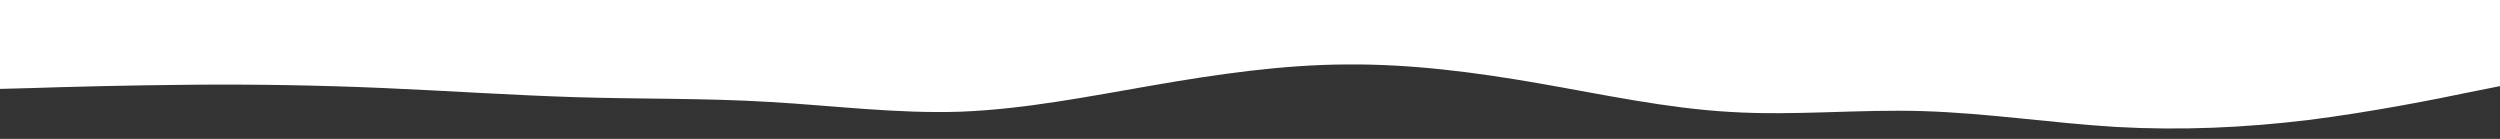 <svg id="visual" viewBox="0 0 900 50" width="900" height="50" xmlns="http://www.w3.org/2000/svg" xmlns:xlink="http://www.w3.org/1999/xlink" version="1.1"><path d="M0 32L11.5 31.7C23 31.3 46 30.7 69 30.5C92 30.3 115 30.7 138.2 31.7C161.3 32.7 184.7 34.3 207.8 35C231 35.7 254 35.3 277 36.7C300 38 323 41 346 40.2C369 39.3 392 34.7 415.2 30.7C438.3 26.7 461.7 23.3 484.8 23.2C508 23 531 26 554 30C577 34 600 39 623 40.3C646 41.7 669 39.3 692.2 40C715.3 40.7 738.7 44.3 761.8 45.7C785 47 808 46 831 43.2C854 40.3 877 35.7 888.5 33.3L900 31L900 51L888.5 51C877 51 854 51 831 51C808 51 785 51 761.8 51C738.7 51 715.3 51 692.2 51C669 51 646 51 623 51C600 51 577 51 554 51C531 51 508 51 484.8 51C461.7 51 438.3 51 415.2 51C392 51 369 51 346 51C323 51 300 51 277 51C254 51 231 51 207.8 51C184.7 51 161.3 51 138.2 51C115 51 92 51 69 51C46 51 23 51 11.5 51L0 51Z" fill="#333333" stroke-linecap="round" stroke-linejoin="miter"></path></svg>